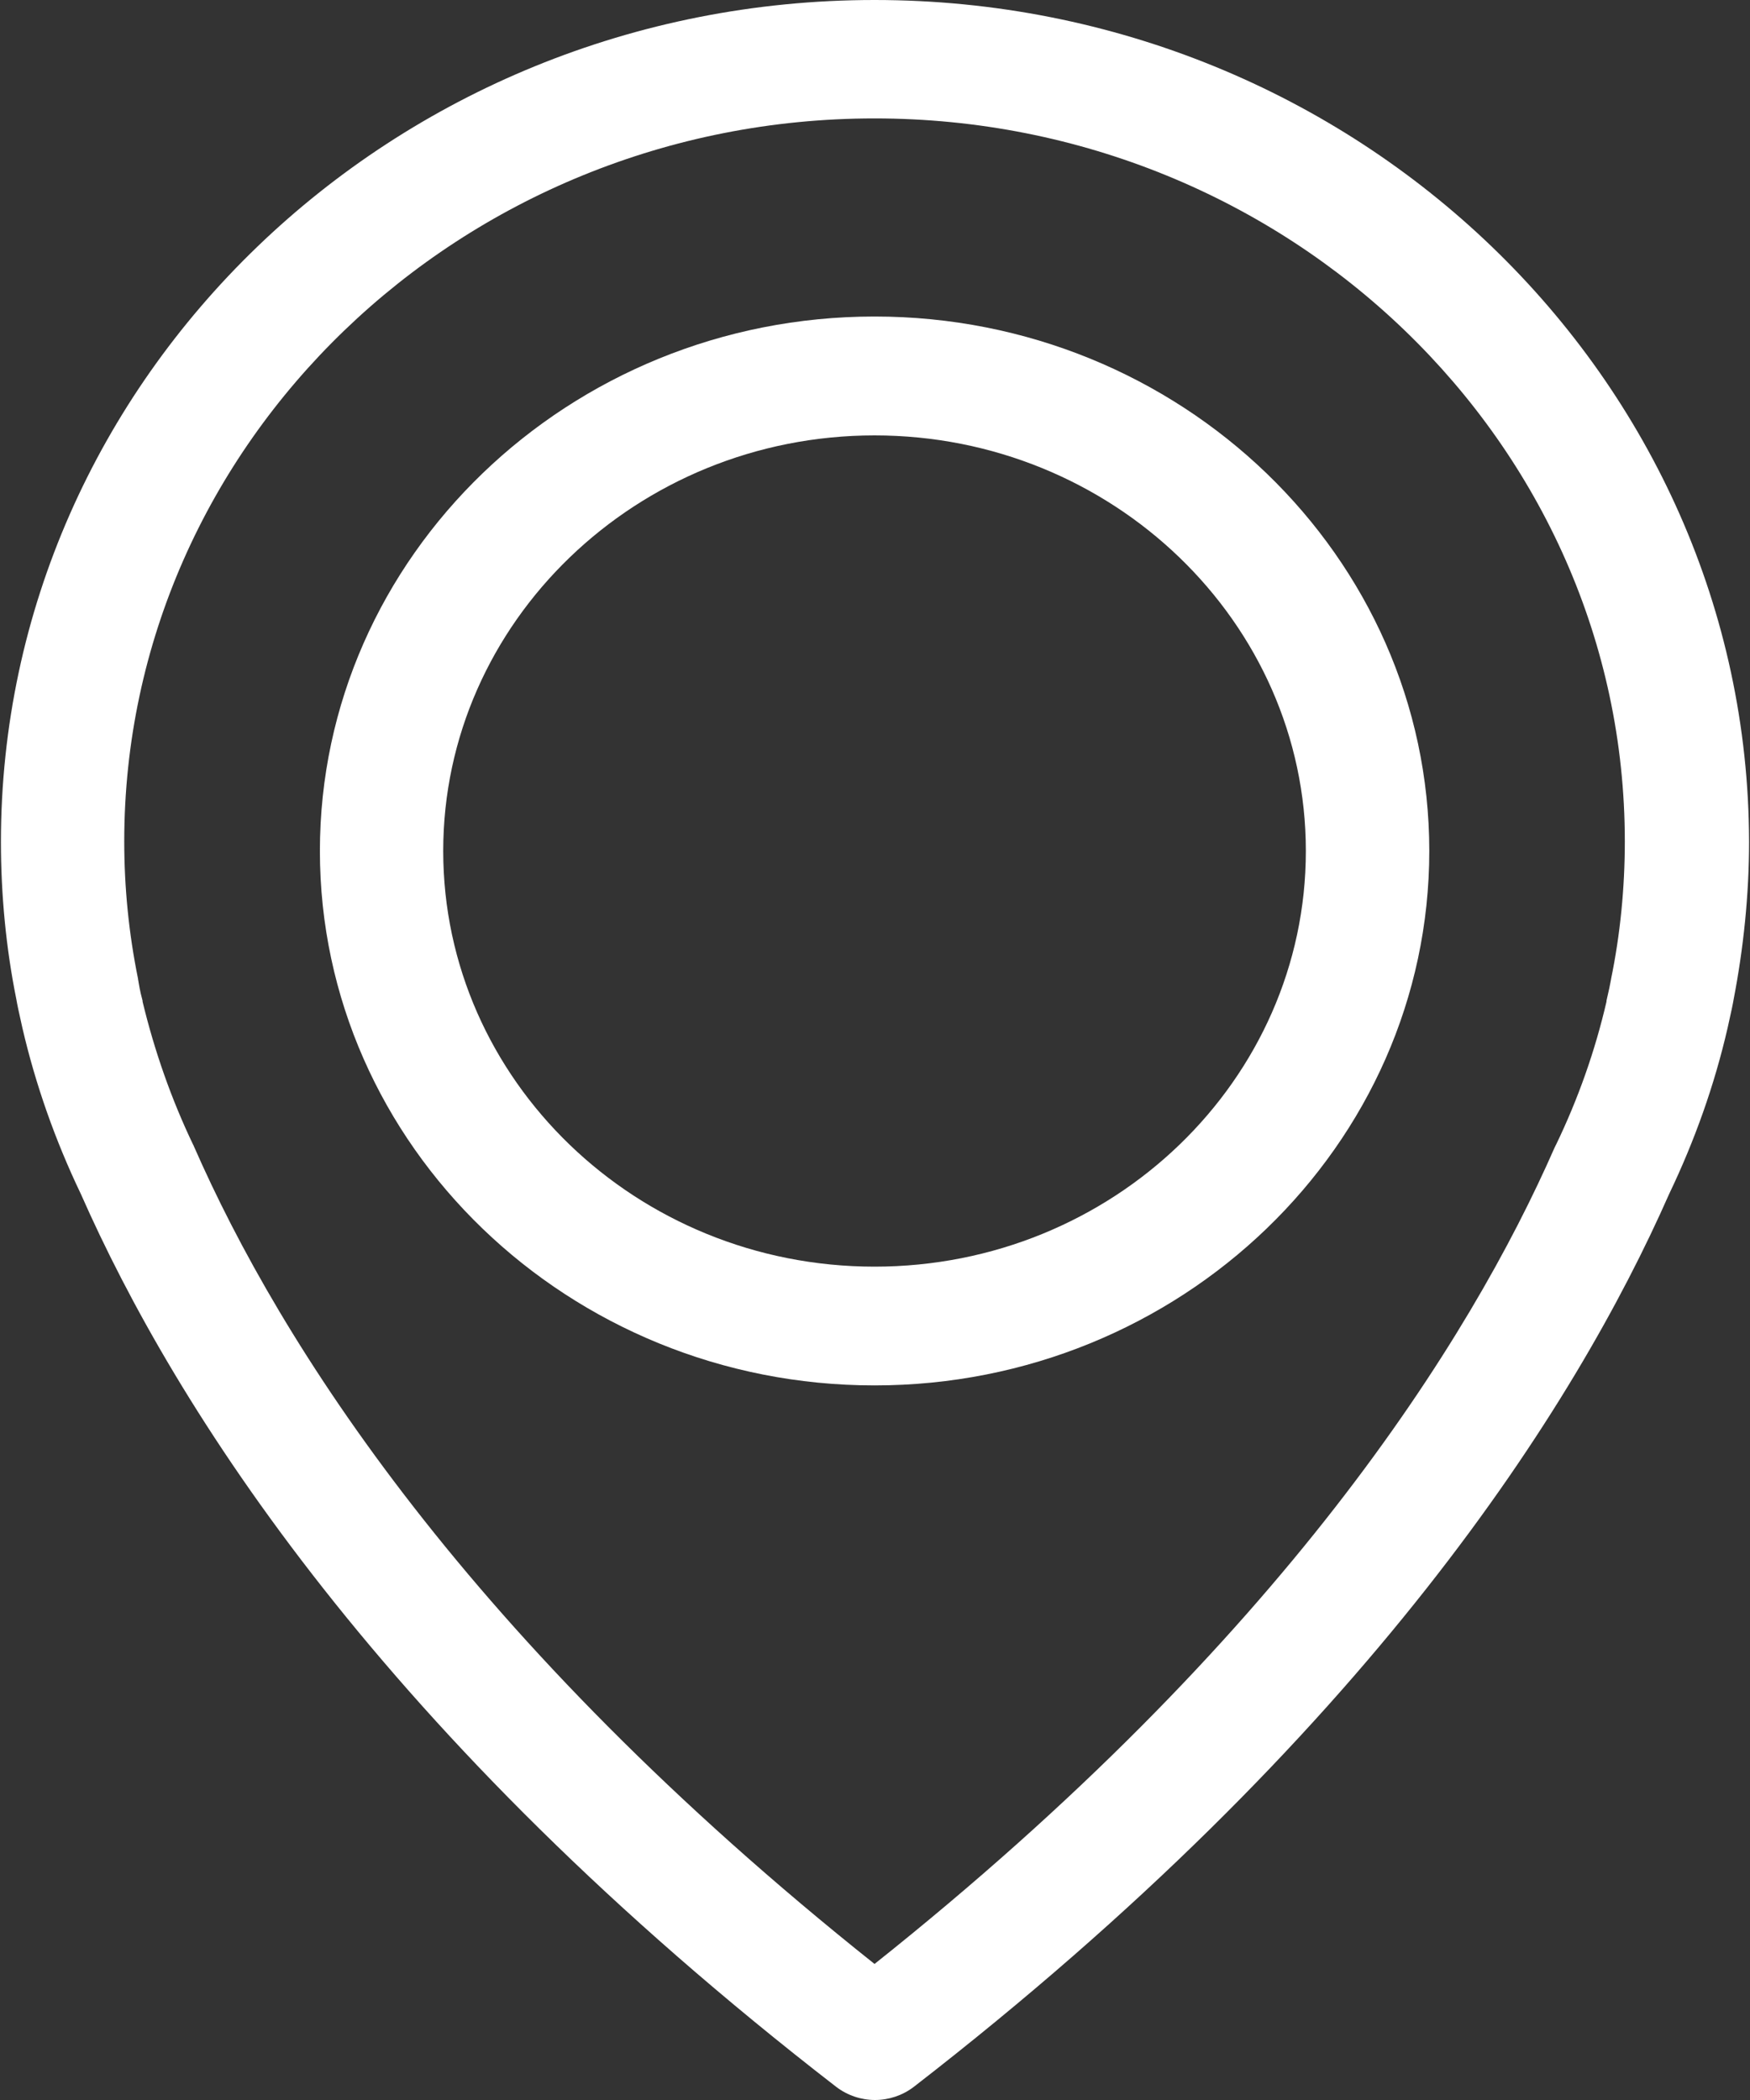 <?xml version="1.0" encoding="UTF-8" standalone="no"?>
<svg width="15px" height="18px" viewBox="0 0 15 18" version="1.1" xmlns="http://www.w3.org/2000/svg" xmlns:xlink="http://www.w3.org/1999/xlink">
    <rect x="0" y="0" width="15" height="18" fill="#333333" stroke="none"/>
    <!-- Generator: Sketch 39.1 (31720) - http://www.bohemiancoding.com/sketch -->
    <title>Group 9</title>
    <desc>Created with Sketch.</desc>
    <defs></defs>
    <g id="Page-1" stroke="none" stroke-width="1" fill="none" fill-rule="evenodd">
        <g id="1920" transform="translate(-621, -2604)" fill="#FFFFFF">
            <g id="Group-9" transform="translate(621, 2604)">
                <path d="M7.496,0 C3.368,0 0.008,3.238 0.008,7.215 C0.008,7.668 0.051,8.125 0.141,8.57 C0.145,8.596 0.161,8.675 0.192,8.811 C0.305,9.298 0.474,9.777 0.693,10.234 C1.5,12.064 3.274,14.875 7.167,17.887 C7.265,17.962 7.383,18 7.5,18 C7.617,18 7.735,17.962 7.833,17.887 C11.722,14.875 13.5,12.064 14.307,10.234 C14.526,9.777 14.695,9.302 14.808,8.811 C14.839,8.675 14.855,8.596 14.859,8.57 C14.945,8.125 14.992,7.668 14.992,7.215 C14.984,3.238 11.624,0 7.496,0 L7.496,0 Z M13.809,8.392 C13.809,8.4 13.805,8.408 13.805,8.415 C13.802,8.434 13.79,8.491 13.77,8.577 L13.77,8.585 C13.672,9.008 13.527,9.419 13.336,9.815 C13.332,9.819 13.332,9.826 13.328,9.83 C12.595,11.502 10.99,14.053 7.496,16.834 C4.003,14.053 2.397,11.502 1.664,9.83 C1.661,9.826 1.661,9.819 1.657,9.815 C1.469,9.423 1.324,9.008 1.222,8.585 L1.222,8.577 C1.198,8.491 1.191,8.434 1.187,8.415 C1.187,8.408 1.183,8.4 1.183,8.389 C1.104,8 1.065,7.608 1.065,7.211 C1.065,3.796 3.952,1.015 7.496,1.015 C11.04,1.015 13.927,3.796 13.927,7.211 C13.927,7.611 13.888,8.008 13.809,8.392 L13.809,8.392 Z" id="Shape"></path>
                <path d="M7.496,2.713 C4.876,2.713 2.742,4.77 2.742,7.294 C2.742,9.819 4.876,11.875 7.496,11.875 C10.116,11.875 12.251,9.819 12.251,7.294 C12.251,4.77 10.116,2.713 7.496,2.713 L7.496,2.713 Z M7.496,10.857 C5.456,10.857 3.799,9.257 3.799,7.294 C3.799,5.332 5.46,3.732 7.496,3.732 C9.533,3.732 11.193,5.332 11.193,7.294 C11.193,9.257 9.537,10.857 7.496,10.857 L7.496,10.857 Z" id="Shape"></path>
            </g>
        </g>
    </g>
</svg>